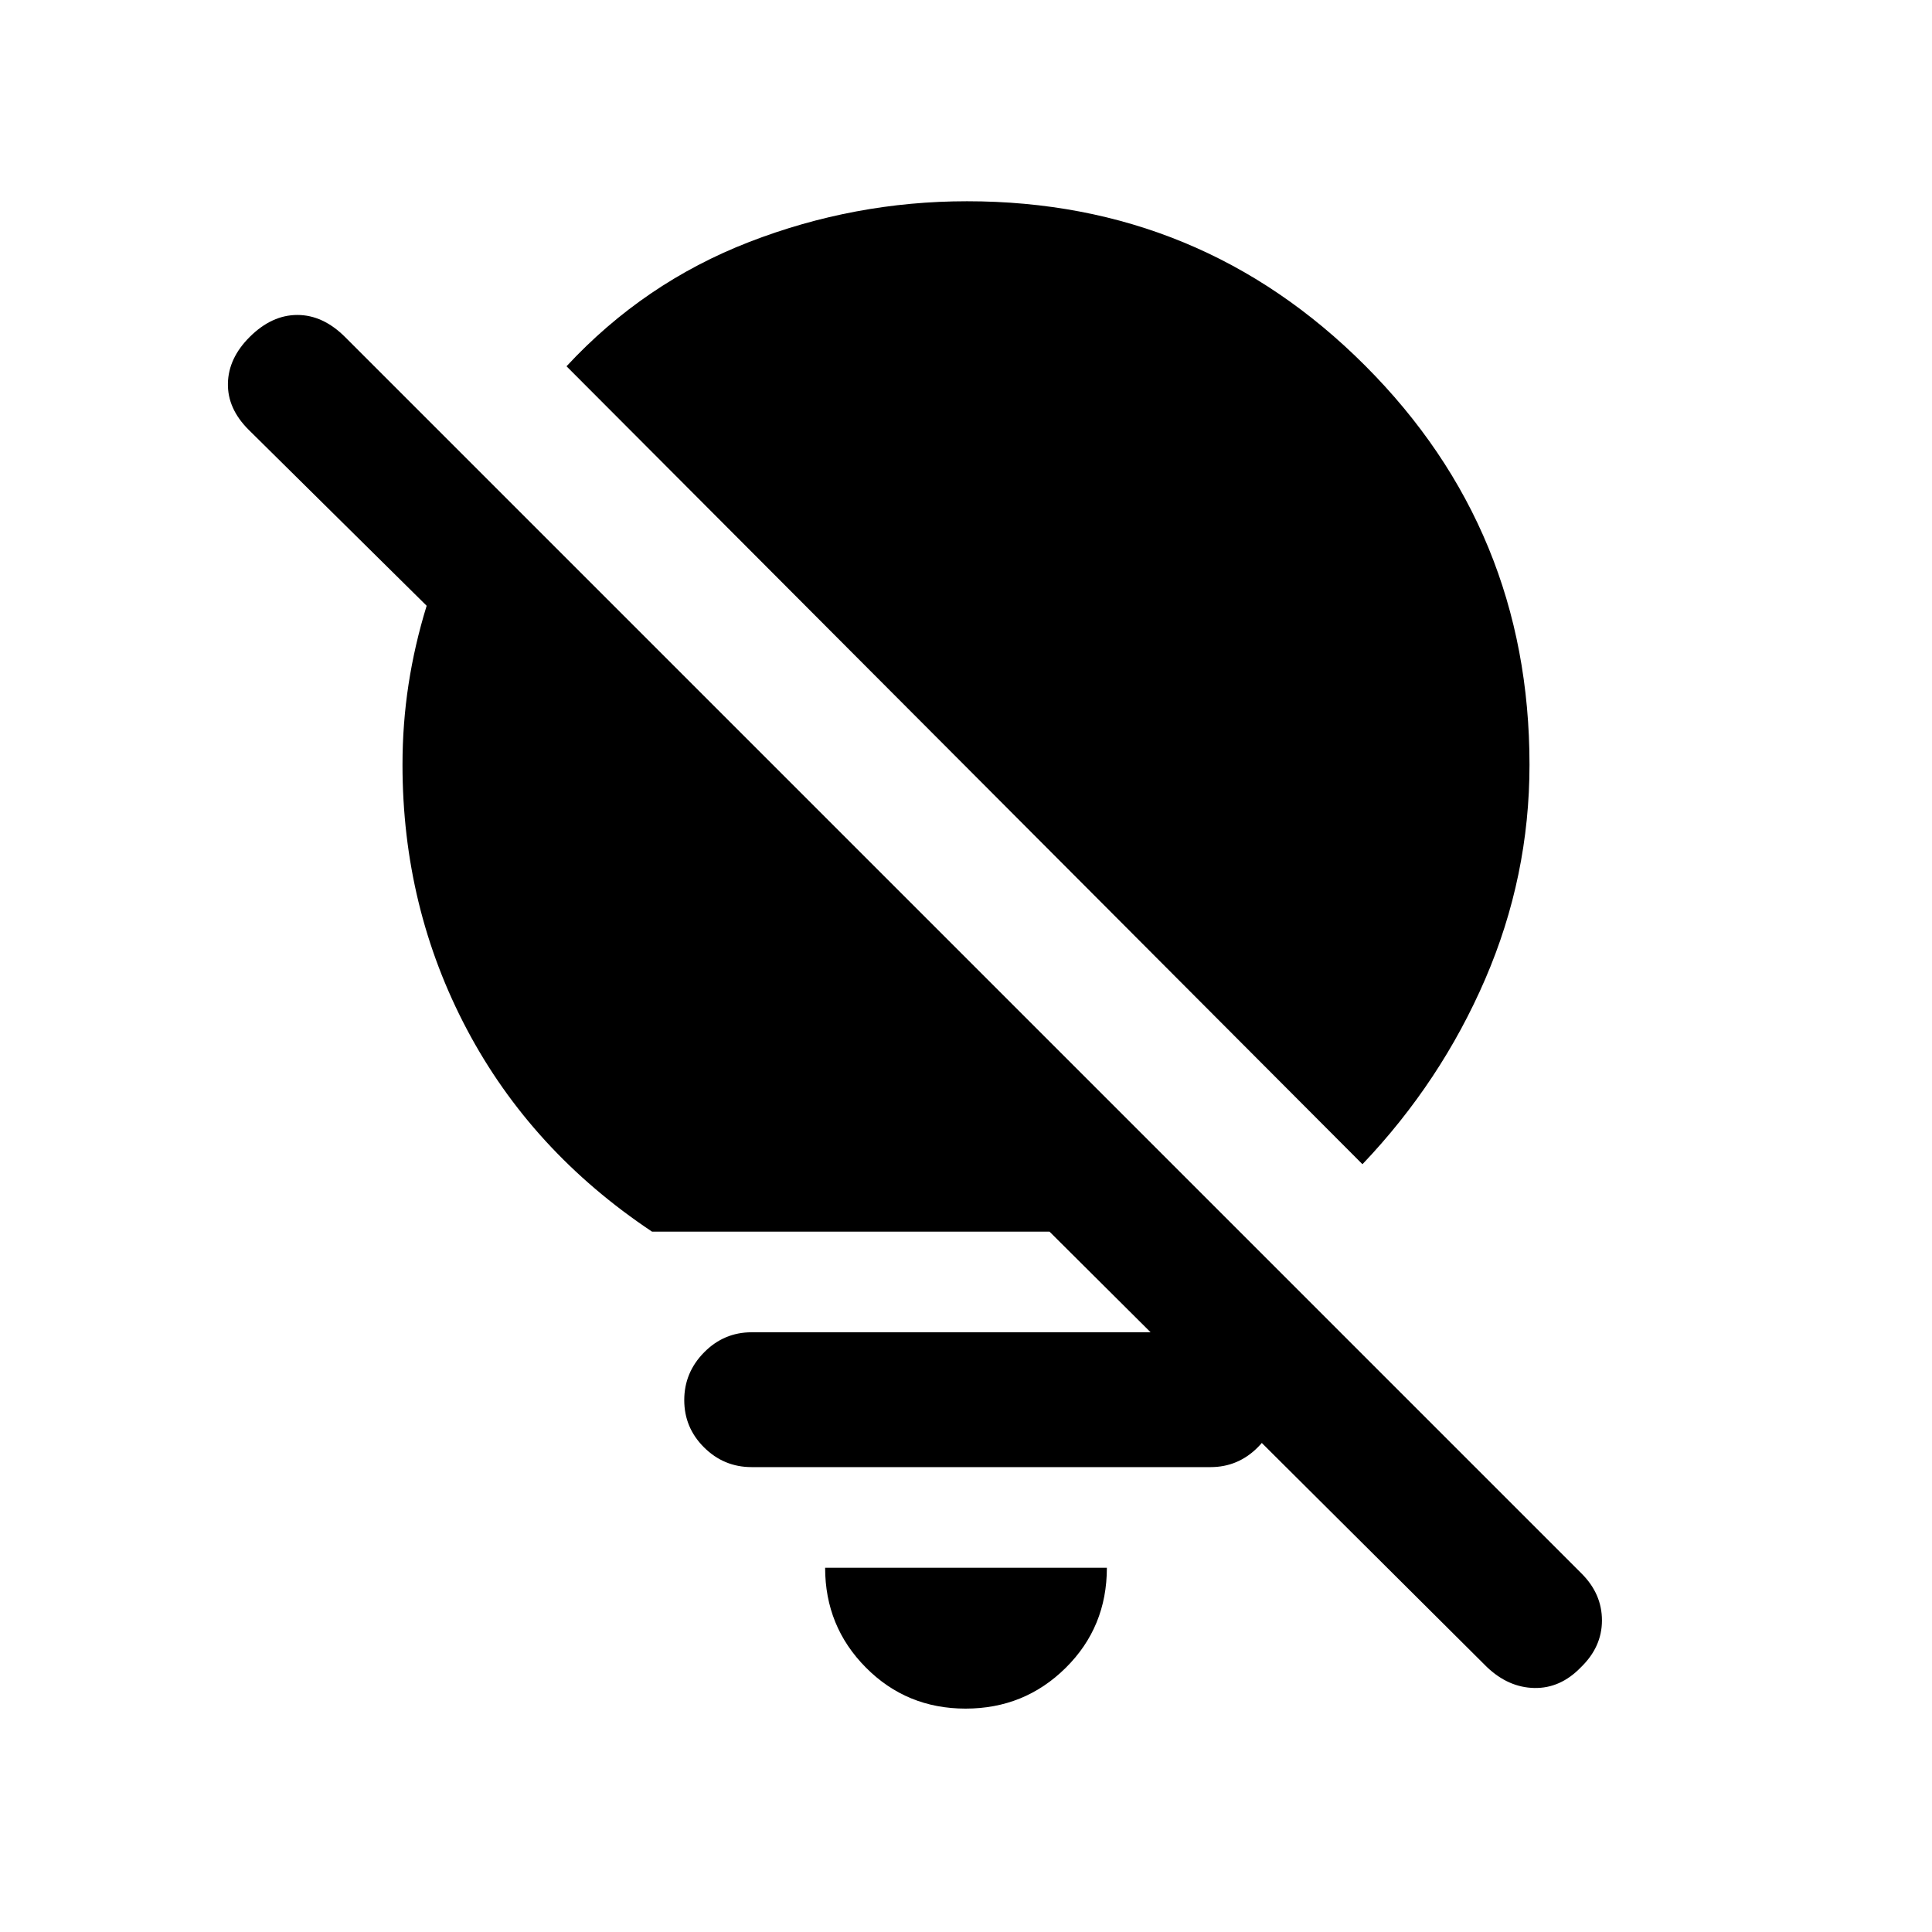 <svg xmlns="http://www.w3.org/2000/svg" height="20" viewBox="0 -960 960 960" width="20"><path d="M479.788-111q-29.288 0-49.538-20.4Q410-151.8 410-181h140q0 29.5-20.462 49.75Q509.075-111 479.788-111ZM677-381.5 281.5-778q38.5-41.5 90.75-61.75T480.5-860q116.292 0 197.896 81.75Q760-696.5 760-580q0 55.5-22 106.5t-61 92ZM521.5-348H324q-60-40-92-100.5T200-580q0-20.345 3-39.922 3-19.578 9-39.078l-88.5-87.5q-10.5-10.5-10.25-23t10.75-23q11-11 23.75-11t23.75 11l614.419 614.419Q796-168 796-154.818q0 13.182-10.5 23.318-10.167 10.5-23.083 10.25-12.917-.25-23.598-10.427L521.5-348Zm-148 117q-13.8 0-23.65-9.789-9.85-9.79-9.85-23.5Q340-278 349.85-288q9.85-10 23.65-10h228q13.8 0 23.65 9.789 9.85 9.79 9.85 23.5Q635-251 625.15-241q-9.85 10-23.65 10h-228Z"/></svg>